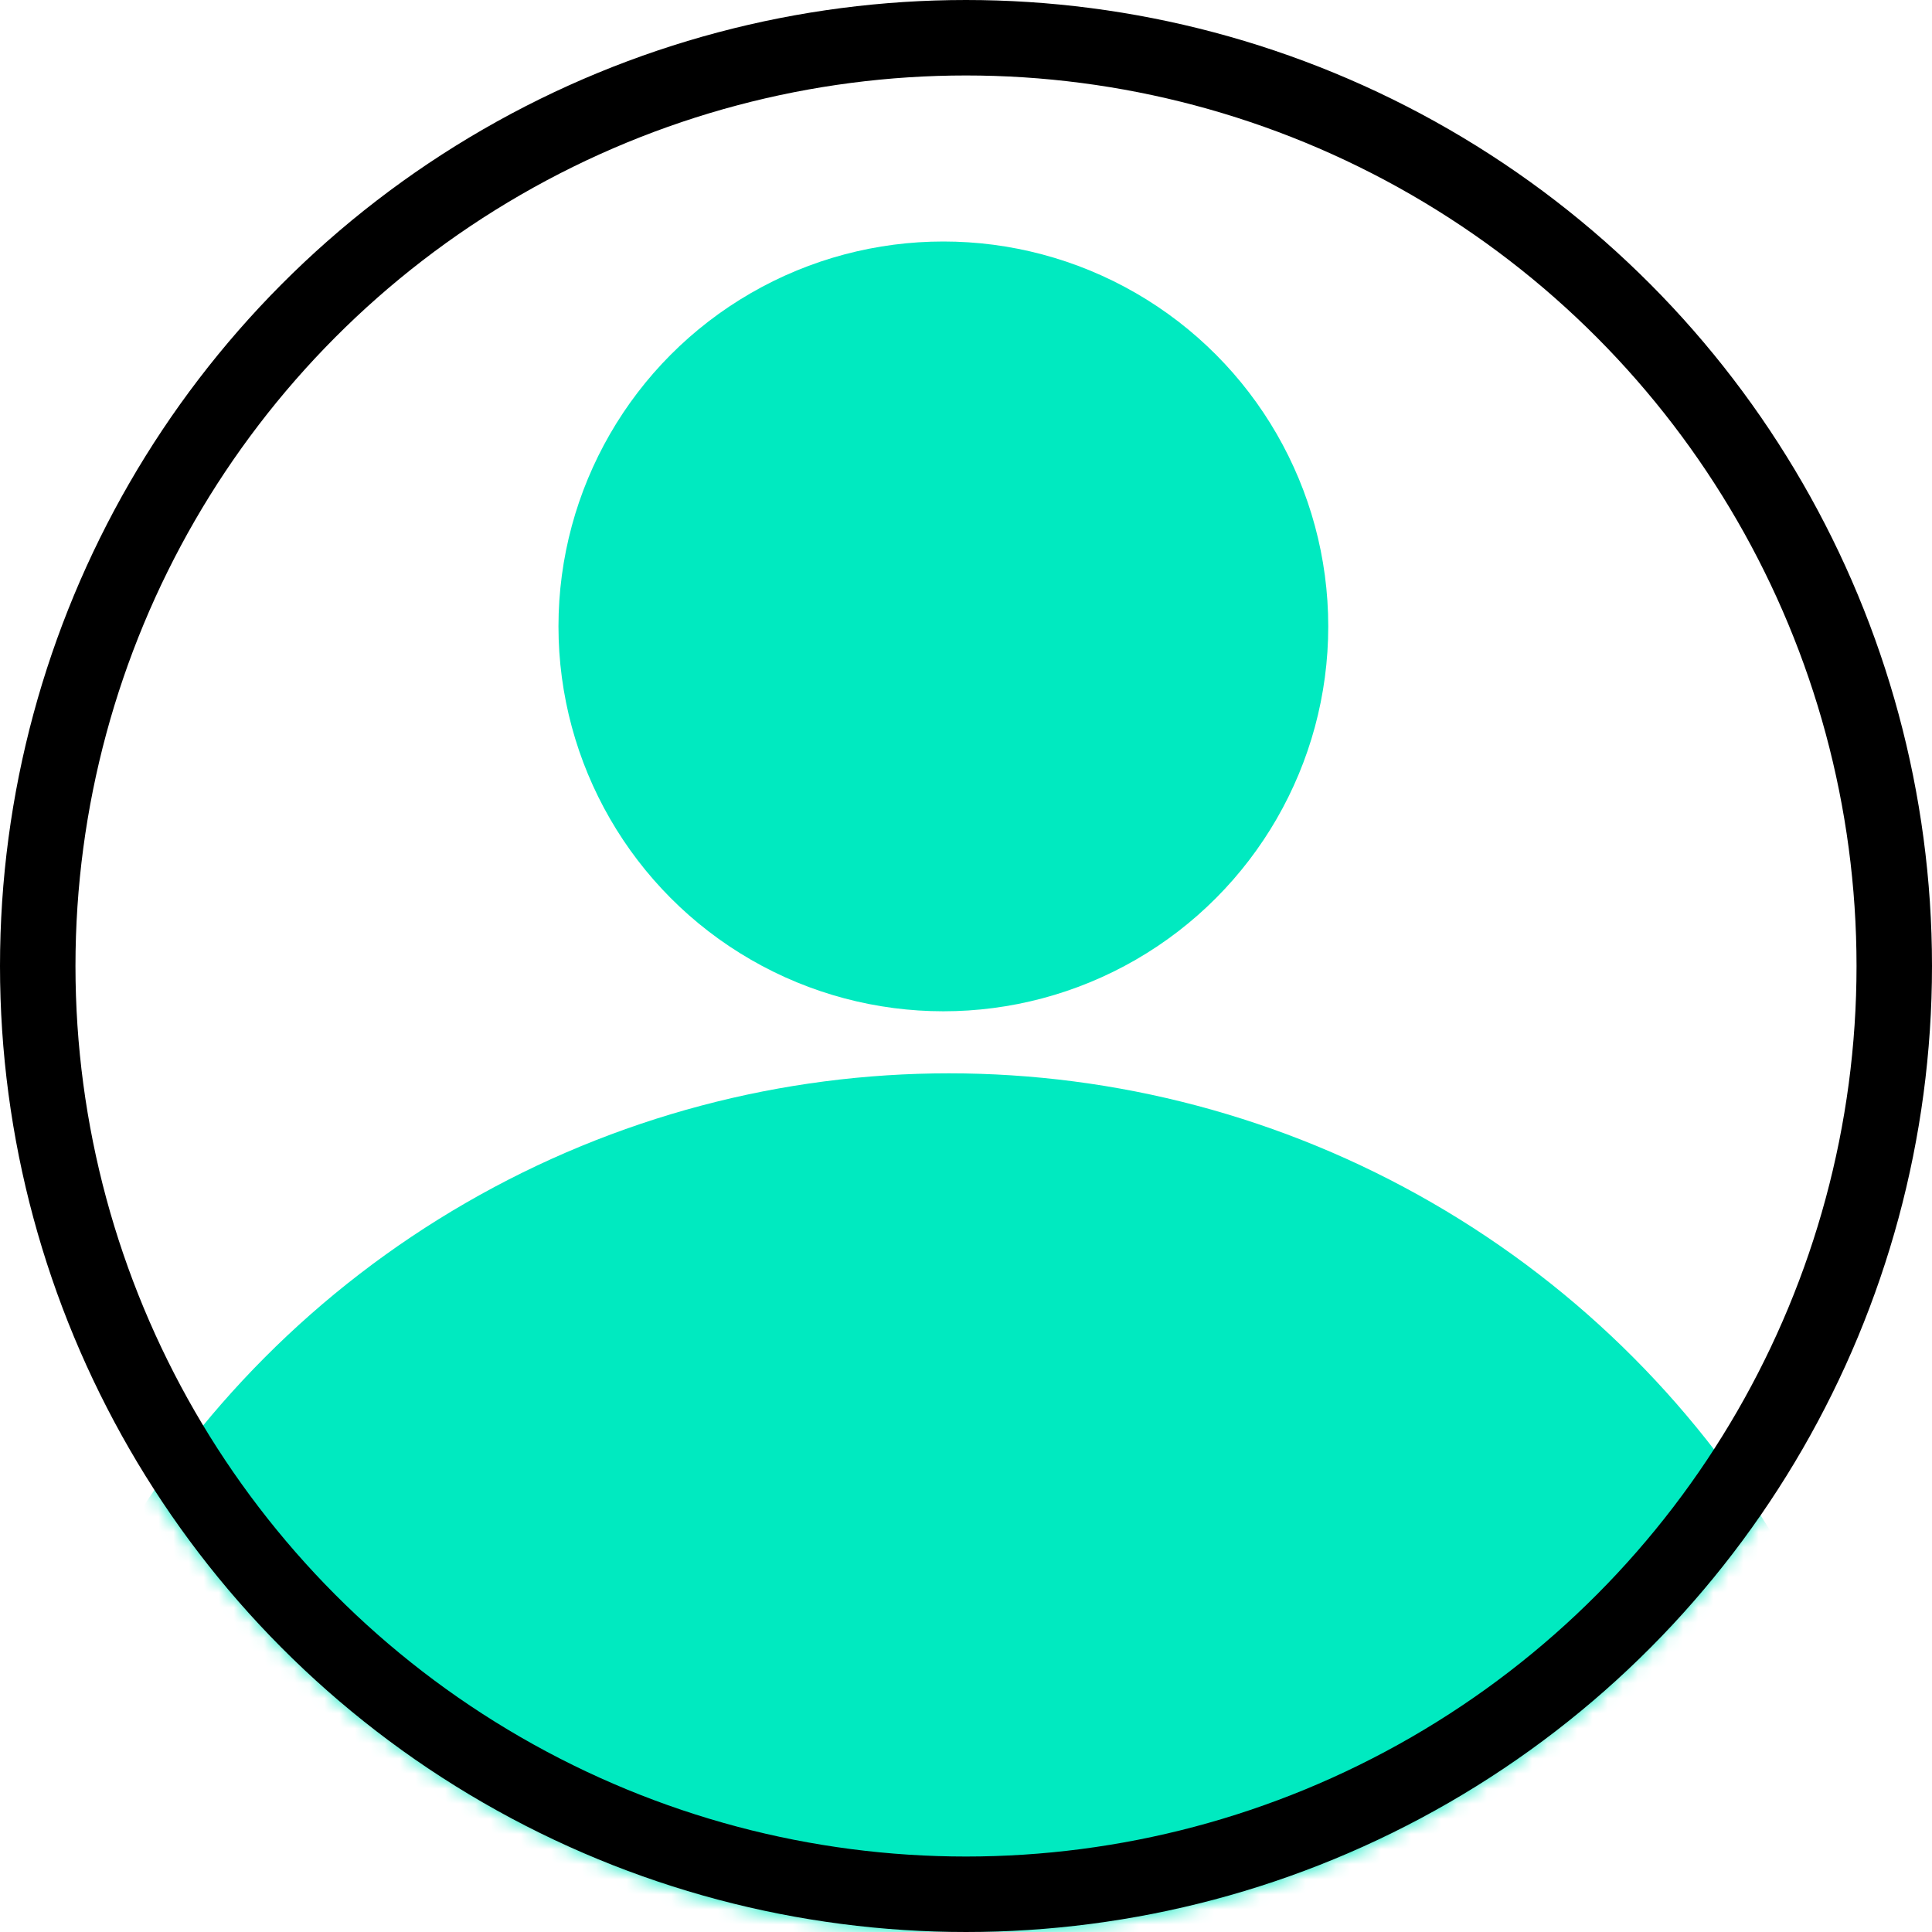<svg width="128" height="128" viewBox="0 0 128 128" fill="none" xmlns="http://www.w3.org/2000/svg">
<mask id="mask0_0_323" style="mask-type:alpha" maskUnits="userSpaceOnUse" x="0" y="0" width="128" height="128">
<circle cx="64" cy="64" r="64" fill="#D9D9D9"/>
</mask>
<g mask="url(#mask0_0_323)">
<circle cx="62.877" cy="135.111" r="64" fill="#00EAC0"/>
</g>
<circle cx="64" cy="64" r="61.5" stroke="black" stroke-width="5"/>
<circle cx="62.5" cy="41.5" r="25.5" fill="#00EAC0"/>
</svg>
